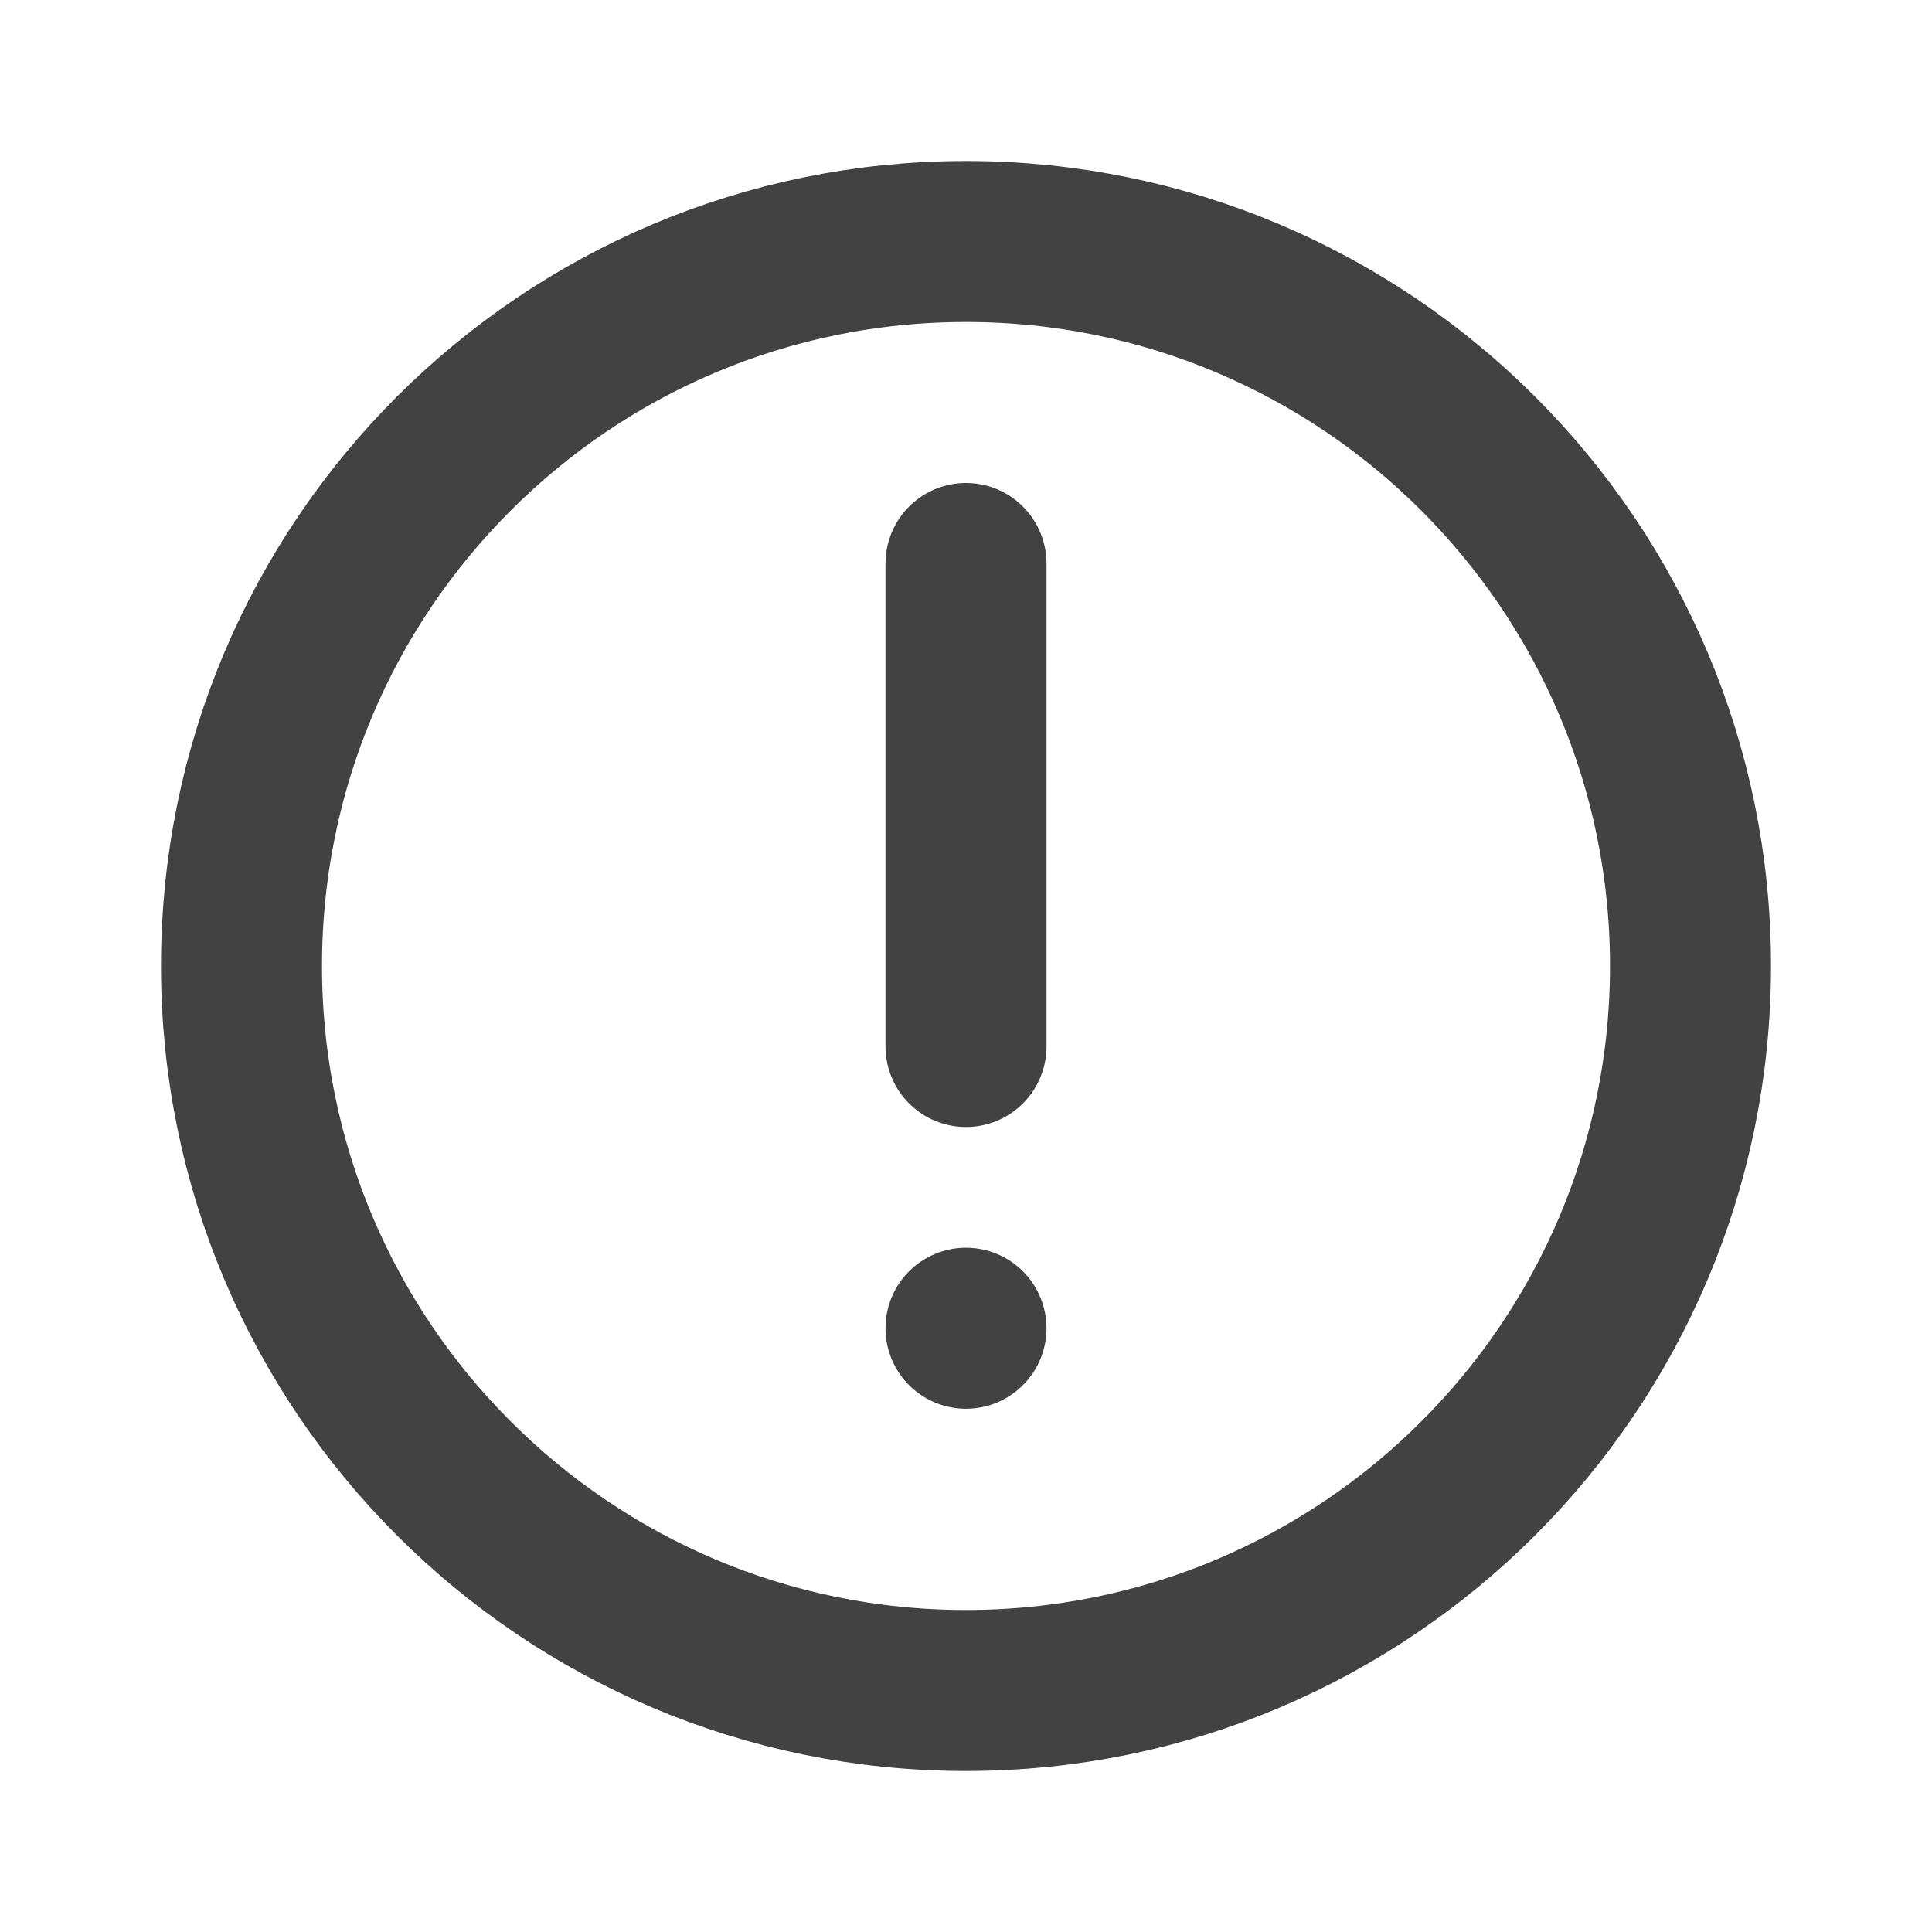 <svg width="800" height="800" viewBox="0 0 800 800" fill="none" xmlns="http://www.w3.org/2000/svg">
<path d="M400 233.333V433.333M700 400C700 565.687 565.687 700 400 700C234.315 700 100 565.687 100 400C100 234.315 234.315 100 400 100C565.687 100 700 234.315 700 400Z" stroke="#424242" stroke-width="66.667" stroke-linecap="round" stroke-linejoin="round"/>
<path d="M400.001 583.333C418.411 583.333 433.335 568.41 433.335 550C433.335 531.591 418.411 516.667 400.001 516.667C381.592 516.667 366.668 531.591 366.668 550C366.668 568.41 381.592 583.333 400.001 583.333Z" fill="#424242"/>
</svg>

